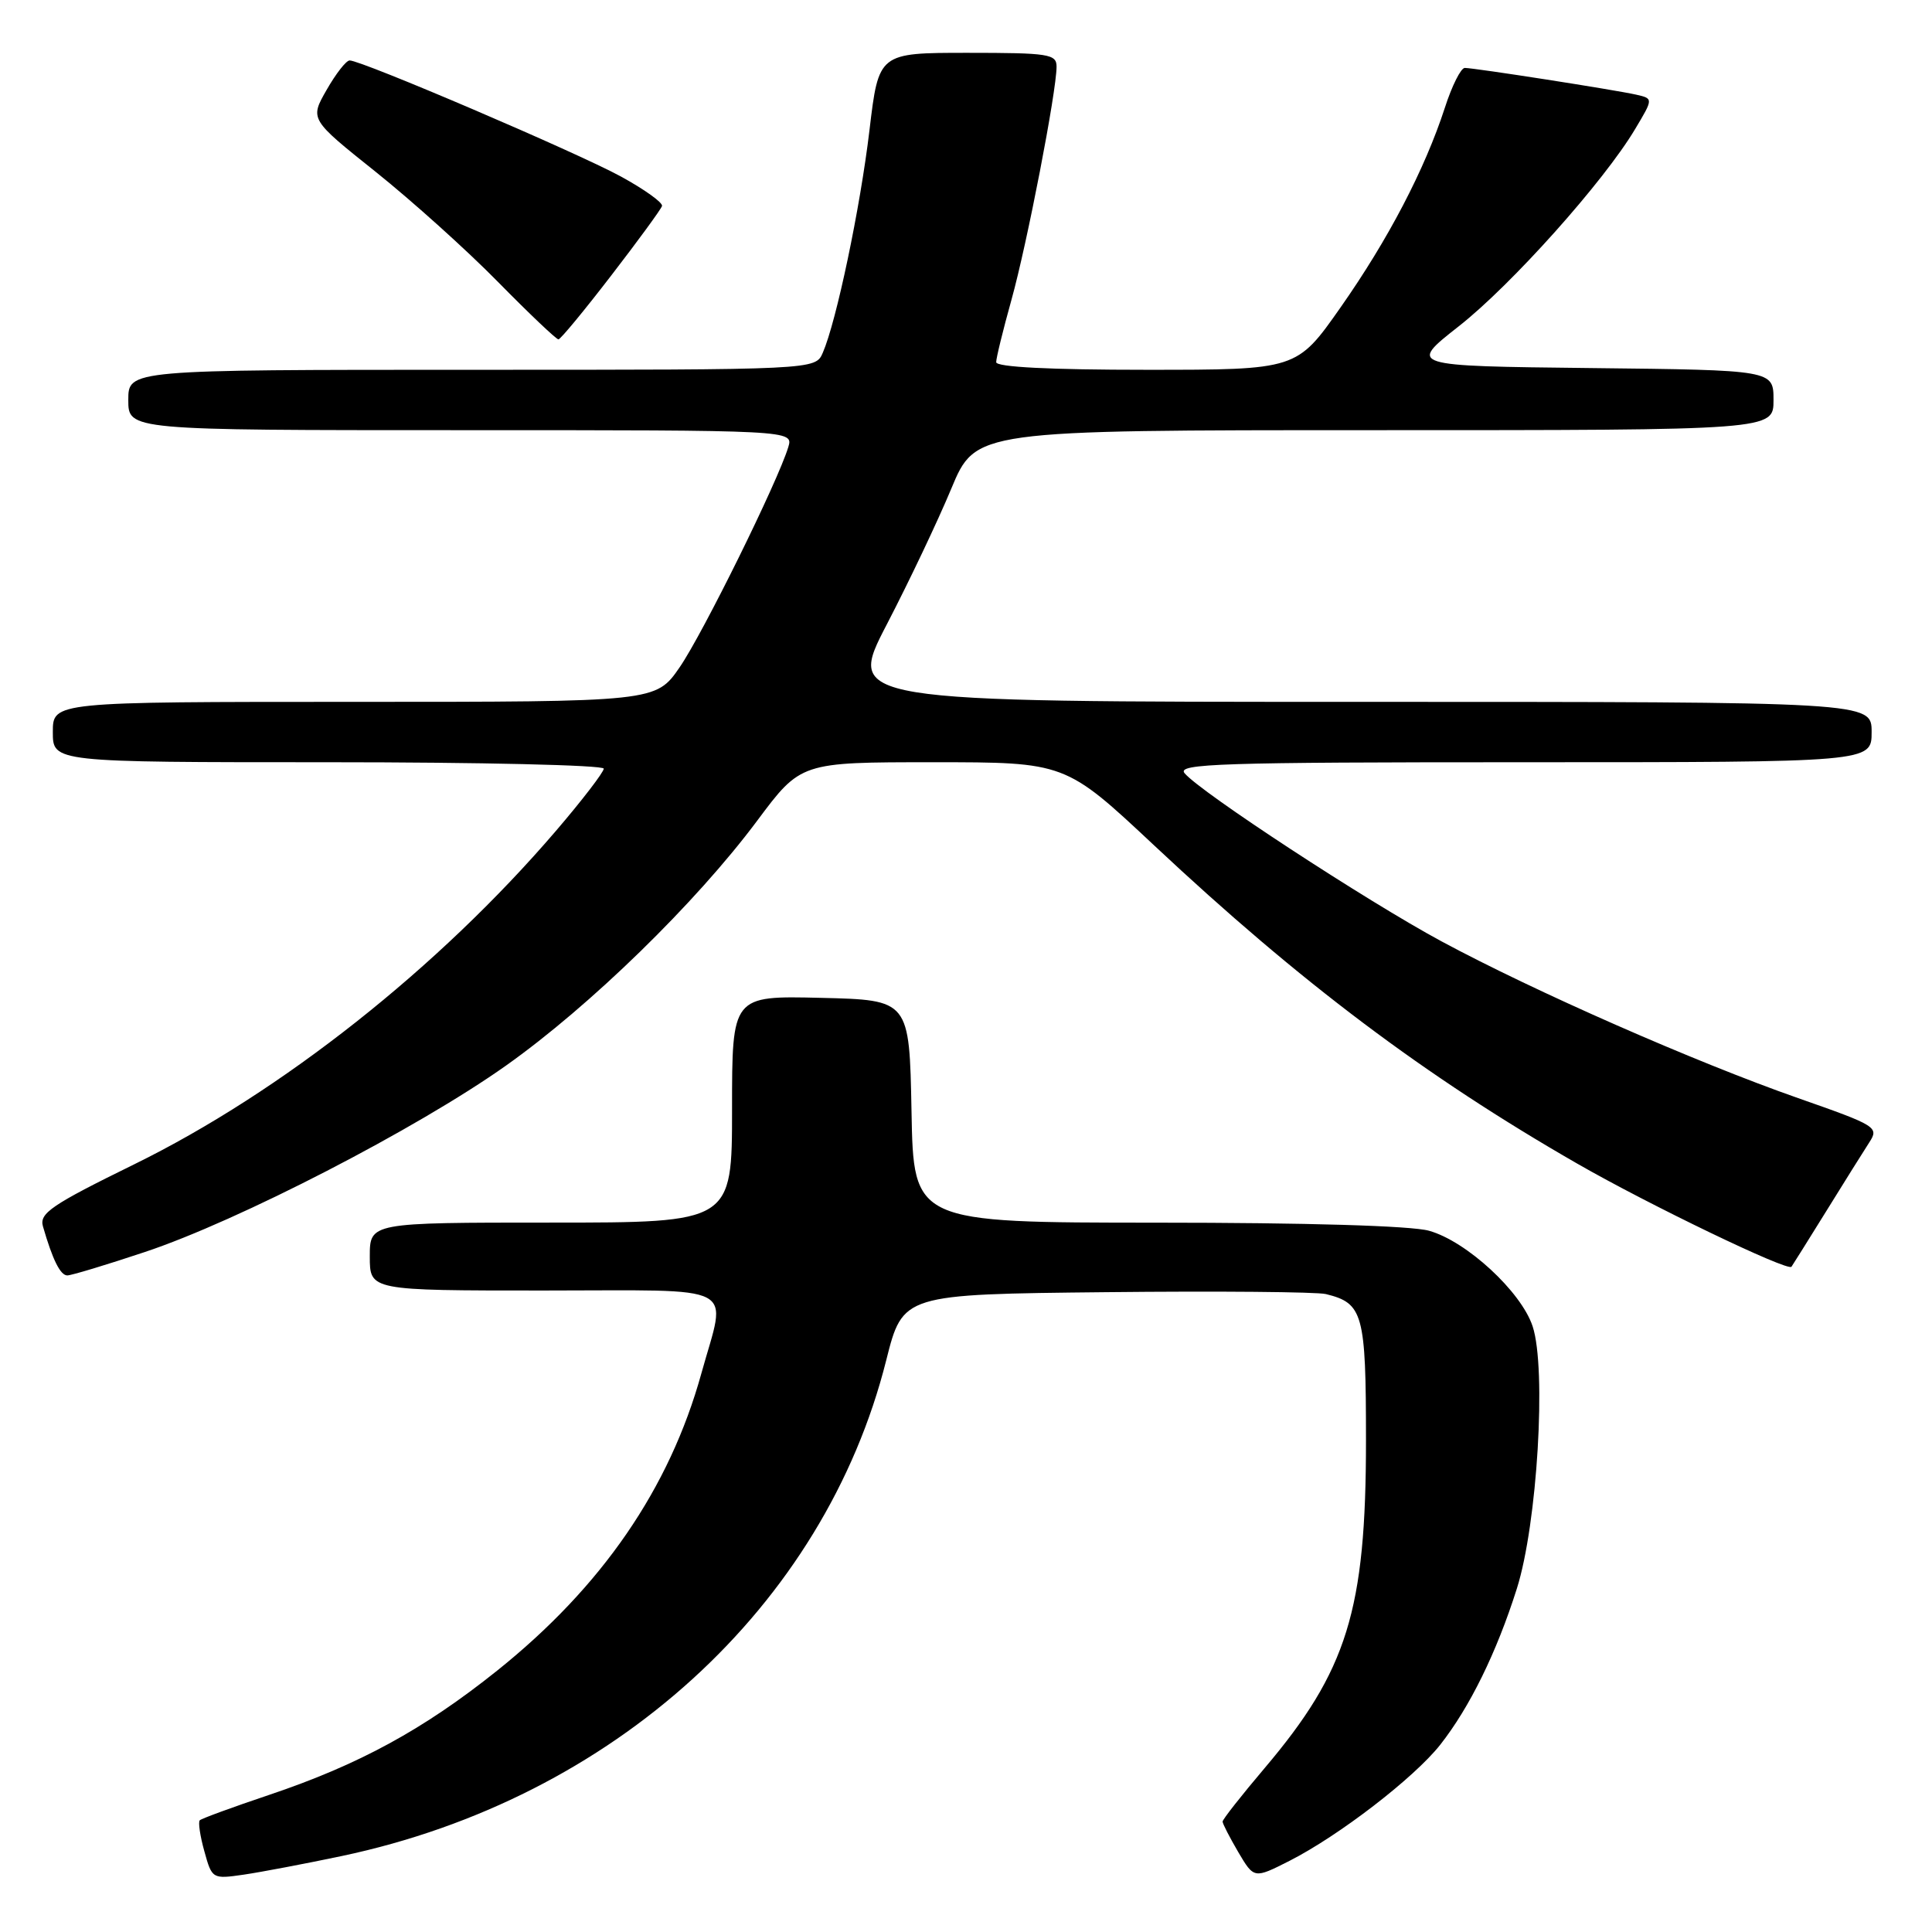 <?xml version="1.0" encoding="UTF-8" standalone="no"?>
<!DOCTYPE svg PUBLIC "-//W3C//DTD SVG 1.1//EN" "http://www.w3.org/Graphics/SVG/1.1/DTD/svg11.dtd" >
<svg xmlns="http://www.w3.org/2000/svg" xmlns:xlink="http://www.w3.org/1999/xlink" version="1.1" viewBox="0 0 256 256">
 <g >
 <path fill="currentColor"
d=" M 45.30 245.93 C 81.26 238.33 109.23 212.86 117.43 180.24 C 119.63 171.50 119.63 171.50 146.56 171.22 C 161.38 171.06 174.48 171.18 175.68 171.47 C 180.62 172.68 181.00 174.05 181.00 190.86 C 181.00 213.39 178.52 221.37 167.53 234.33 C 164.49 237.92 162.00 241.08 162.00 241.37 C 162.00 241.65 162.94 243.47 164.08 245.42 C 166.17 248.95 166.17 248.95 170.85 246.58 C 177.41 243.25 187.37 235.58 190.83 231.20 C 194.74 226.23 198.31 218.97 200.99 210.50 C 203.70 201.95 204.94 181.37 203.08 175.74 C 201.56 171.14 194.31 164.46 189.35 163.08 C 186.99 162.42 173.09 162.01 153.28 162.01 C 121.05 162.00 121.05 162.00 120.78 147.25 C 120.50 132.50 120.50 132.50 108.75 132.22 C 97.00 131.94 97.00 131.94 97.00 146.97 C 97.00 162.00 97.00 162.00 73.00 162.00 C 49.00 162.00 49.00 162.00 49.00 166.50 C 49.00 171.00 49.00 171.00 72.00 171.00 C 98.45 171.00 96.29 169.87 92.93 182.00 C 88.71 197.23 79.76 210.25 65.87 221.37 C 56.12 229.17 47.54 233.84 35.64 237.84 C 30.82 239.46 26.70 240.97 26.47 241.20 C 26.24 241.43 26.51 243.28 27.08 245.31 C 28.09 248.97 28.14 249.00 32.30 248.40 C 34.61 248.06 40.46 246.95 45.30 245.93 Z  M 19.19 165.90 C 31.55 161.79 55.20 149.58 67.00 141.23 C 78.16 133.33 92.20 119.65 100.33 108.75 C 106.11 101.00 106.11 101.00 123.64 101.00 C 141.17 101.00 141.17 101.00 152.95 112.04 C 172.32 130.19 188.82 142.60 209.00 154.19 C 218.54 159.67 236.91 168.51 237.38 167.85 C 237.52 167.66 239.59 164.35 241.98 160.50 C 244.36 156.65 246.93 152.55 247.68 151.39 C 249.00 149.36 248.69 149.16 238.27 145.51 C 224.63 140.73 203.29 131.35 191.00 124.73 C 181.08 119.38 159.04 104.96 156.96 102.45 C 155.91 101.19 161.68 101.00 201.88 101.00 C 248.00 101.00 248.00 101.00 248.00 97.00 C 248.00 93.00 248.00 93.00 180.09 93.00 C 112.18 93.00 112.18 93.00 117.50 82.75 C 120.43 77.11 124.28 69.01 126.05 64.75 C 129.28 57.00 129.28 57.00 182.14 57.00 C 235.00 57.00 235.00 57.00 235.00 53.02 C 235.00 49.04 235.00 49.04 210.80 48.77 C 186.59 48.50 186.59 48.50 193.30 43.23 C 200.28 37.75 212.52 24.06 216.67 17.09 C 219.08 13.06 219.08 13.06 216.79 12.54 C 213.95 11.90 195.36 9.00 194.09 9.00 C 193.58 9.00 192.39 11.36 191.46 14.25 C 188.79 22.46 183.93 31.76 177.62 40.75 C 171.83 49.00 171.83 49.00 151.92 49.00 C 139.14 49.00 132.00 48.64 132.00 47.99 C 132.00 47.43 132.91 43.72 134.02 39.74 C 136.09 32.33 140.00 12.10 140.00 8.83 C 140.00 7.16 138.96 7.00 128.22 7.00 C 116.43 7.00 116.43 7.00 115.21 17.25 C 113.98 27.58 110.83 42.59 109.02 46.75 C 108.04 49.00 108.04 49.00 62.52 49.00 C 17.00 49.00 17.00 49.00 17.00 53.00 C 17.00 57.00 17.00 57.00 61.07 57.00 C 105.13 57.00 105.13 57.00 104.45 59.25 C 103.06 63.83 93.13 83.95 90.07 88.40 C 86.90 93.00 86.90 93.00 46.95 93.00 C 7.00 93.00 7.00 93.00 7.00 97.00 C 7.00 101.00 7.00 101.00 43.50 101.00 C 63.58 101.00 80.00 101.38 80.00 101.85 C 80.00 102.31 77.15 106.03 73.66 110.10 C 58.12 128.23 37.31 144.69 17.80 154.27 C 6.81 159.66 5.19 160.77 5.69 162.50 C 6.97 166.94 8.00 169.00 8.92 169.00 C 9.45 169.00 14.07 167.61 19.19 165.90 Z  M 80.98 36.52 C 84.55 31.89 87.58 27.74 87.72 27.30 C 87.86 26.86 85.39 25.09 82.24 23.37 C 76.47 20.22 47.89 7.99 46.33 8.01 C 45.87 8.01 44.50 9.77 43.28 11.91 C 41.05 15.80 41.05 15.80 49.78 22.77 C 54.57 26.60 61.88 33.17 66.00 37.37 C 70.12 41.56 73.72 44.98 74.00 44.97 C 74.28 44.95 77.42 41.15 80.98 36.52 Z "/>
</g>
</svg>